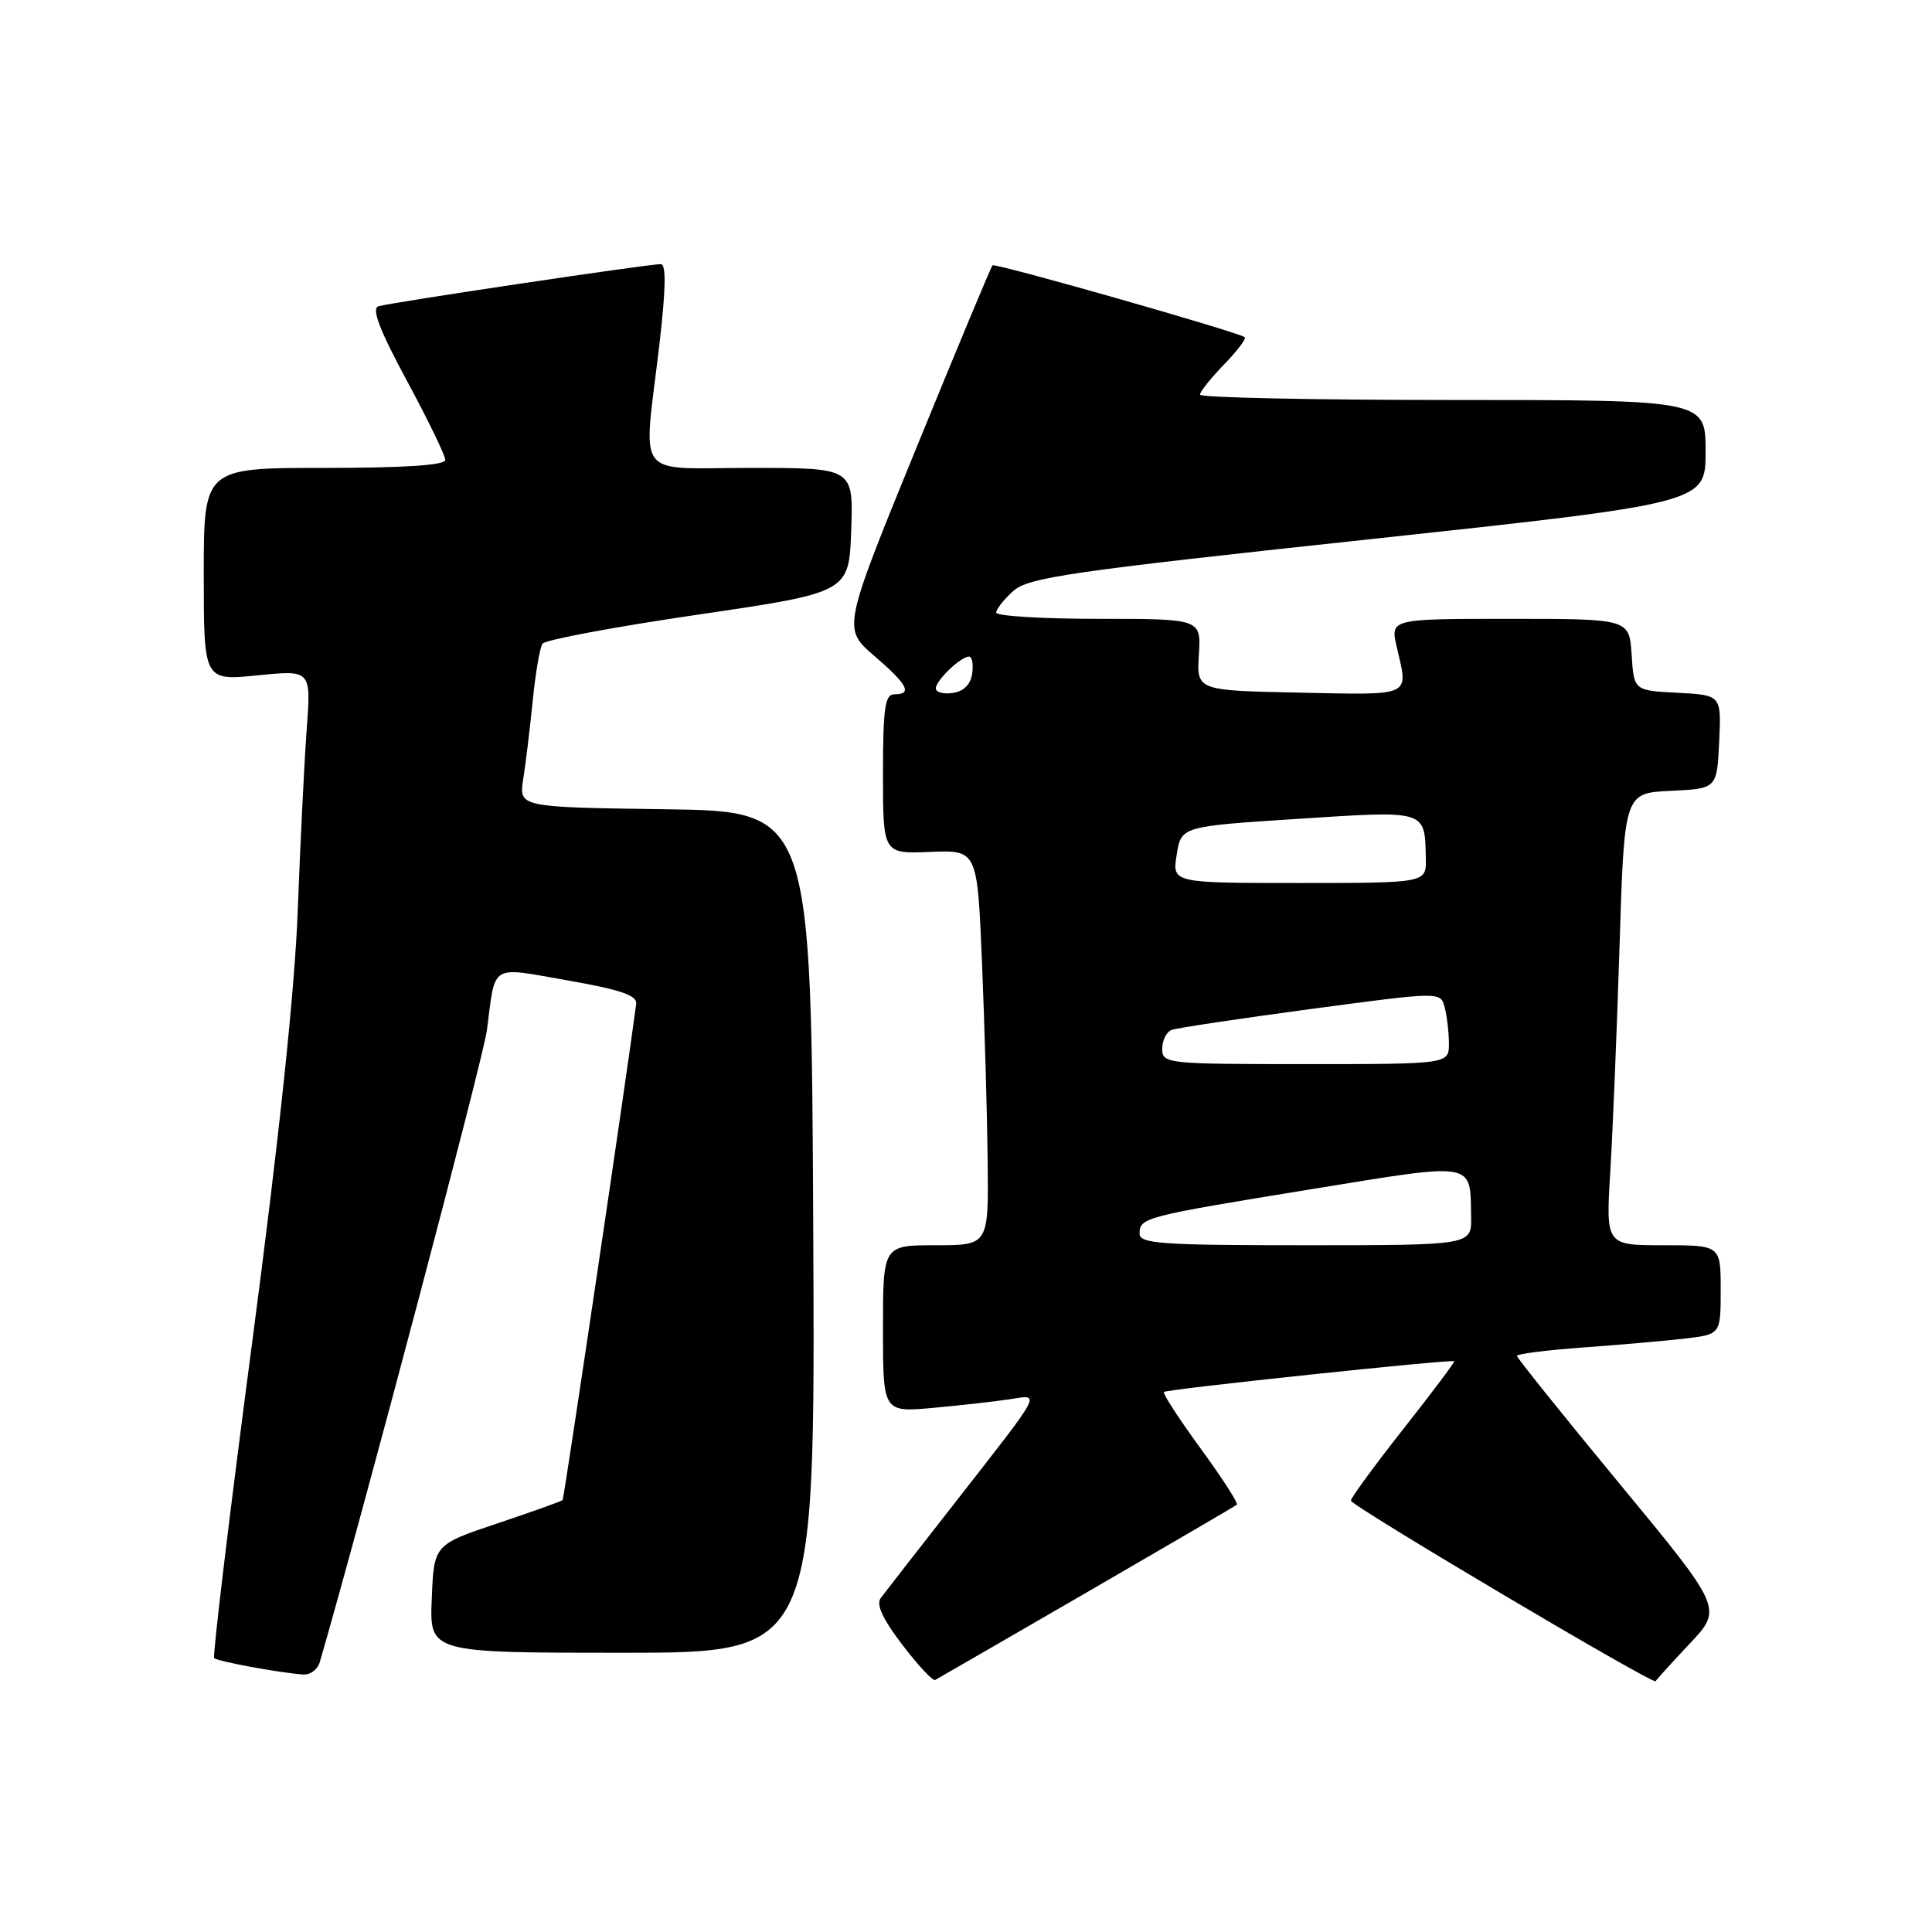 <?xml version="1.0" encoding="UTF-8" standalone="no"?>
<!DOCTYPE svg PUBLIC "-//W3C//DTD SVG 1.1//EN" "http://www.w3.org/Graphics/SVG/1.1/DTD/svg11.dtd" >
<svg xmlns="http://www.w3.org/2000/svg" xmlns:xlink="http://www.w3.org/1999/xlink" version="1.1" viewBox="0 0 256 256">
 <g >
 <path fill="currentColor"
d=" M 144.00 211.00 C 154.72 204.79 163.68 199.56 163.89 199.38 C 164.11 199.20 161.94 195.84 159.08 191.92 C 156.22 188.00 154.03 184.63 154.23 184.44 C 154.60 184.07 192.36 180.08 192.69 180.37 C 192.80 180.47 189.76 184.51 185.94 189.36 C 182.12 194.21 179.00 198.47 179.00 198.84 C 179.00 199.51 219.17 223.32 219.38 222.77 C 219.45 222.60 221.47 220.37 223.88 217.81 C 228.27 213.15 228.27 213.15 214.63 196.64 C 207.14 187.57 201.00 179.92 201.00 179.66 C 201.00 179.40 204.94 178.90 209.75 178.55 C 214.56 178.20 220.64 177.67 223.25 177.37 C 228.00 176.81 228.00 176.81 228.00 170.91 C 228.00 165.00 228.00 165.00 220.39 165.00 C 212.78 165.00 212.78 165.00 213.37 155.25 C 213.70 149.89 214.25 136.41 214.60 125.29 C 215.23 105.09 215.23 105.09 221.36 104.79 C 227.50 104.50 227.50 104.50 227.80 98.30 C 228.09 92.10 228.09 92.10 222.30 91.80 C 216.50 91.50 216.50 91.50 216.20 86.75 C 215.89 82.00 215.89 82.00 200.05 82.00 C 184.21 82.00 184.21 82.00 185.08 85.75 C 186.63 92.40 187.29 92.08 172.28 91.78 C 158.56 91.50 158.56 91.50 158.86 86.75 C 159.15 82.00 159.15 82.00 145.58 82.00 C 138.11 82.00 132.00 81.63 132.00 81.17 C 132.00 80.72 133.01 79.44 134.25 78.32 C 136.24 76.52 141.66 75.73 181.25 71.48 C 226.00 66.66 226.00 66.66 226.00 59.83 C 226.00 53.00 226.00 53.00 192.50 53.00 C 174.07 53.00 159.00 52.68 159.00 52.30 C 159.00 51.91 160.43 50.12 162.18 48.31 C 163.93 46.51 165.17 44.87 164.93 44.68 C 164.08 44.00 131.85 34.81 131.51 35.16 C 131.32 35.35 126.77 46.26 121.40 59.40 C 111.65 83.29 111.65 83.29 115.84 86.90 C 120.28 90.71 120.95 92.00 118.50 92.00 C 117.26 92.00 117.00 93.84 117.00 102.57 C 117.00 113.14 117.00 113.14 123.25 112.88 C 129.50 112.63 129.50 112.63 130.12 127.56 C 130.46 135.78 130.80 147.56 130.87 153.75 C 131.00 165.00 131.00 165.00 124.00 165.00 C 117.00 165.00 117.00 165.00 117.00 176.08 C 117.00 187.16 117.00 187.16 123.75 186.54 C 127.46 186.20 132.01 185.68 133.85 185.40 C 137.93 184.76 138.28 184.09 126.63 199.00 C 121.68 205.32 117.22 211.06 116.71 211.74 C 116.06 212.59 116.96 214.54 119.56 217.94 C 121.64 220.67 123.60 222.77 123.92 222.60 C 124.24 222.43 133.28 217.21 144.00 211.00 Z  M 42.37 220.25 C 47.98 200.92 64.05 140.18 64.52 136.50 C 65.68 127.55 64.80 128.08 75.27 129.92 C 82.24 131.14 84.45 131.90 84.30 133.02 C 83.02 142.77 74.74 198.57 74.55 198.77 C 74.41 198.92 70.52 200.31 65.90 201.86 C 57.50 204.68 57.50 204.68 57.21 211.84 C 56.91 219.00 56.91 219.00 82.46 219.00 C 108.02 219.00 108.02 219.00 107.76 163.25 C 107.50 107.50 107.50 107.50 88.13 107.23 C 68.75 106.96 68.75 106.96 69.33 103.23 C 69.66 101.18 70.22 96.51 70.59 92.85 C 70.95 89.20 71.54 85.79 71.88 85.29 C 72.22 84.79 81.50 83.05 92.50 81.44 C 112.50 78.50 112.50 78.50 112.79 70.25 C 113.08 62.00 113.08 62.00 99.54 62.00 C 83.83 62.00 85.23 63.87 87.36 45.75 C 88.23 38.31 88.29 35.00 87.56 35.00 C 85.90 34.99 51.66 40.10 50.16 40.58 C 49.20 40.88 50.26 43.66 53.91 50.44 C 56.71 55.63 59.00 60.35 59.00 60.94 C 59.00 61.64 53.65 62.00 43.00 62.00 C 27.00 62.00 27.00 62.00 27.00 76.10 C 27.00 90.20 27.00 90.20 34.11 89.49 C 41.23 88.77 41.23 88.77 40.64 96.64 C 40.32 100.96 39.79 111.70 39.46 120.50 C 39.07 131.07 37.02 150.55 33.41 177.89 C 30.41 200.66 28.15 219.48 28.38 219.71 C 28.81 220.14 37.10 221.67 40.18 221.88 C 41.11 221.95 42.09 221.21 42.37 220.25 Z  M 151.00 163.47 C 151.00 161.34 151.56 161.19 173.73 157.58 C 195.74 154.00 194.79 153.84 194.93 161.25 C 195.00 165.00 195.00 165.00 173.00 165.00 C 153.91 165.00 151.00 164.80 151.00 163.47 Z  M 154.00 138.97 C 154.00 137.85 154.56 136.73 155.25 136.47 C 155.94 136.21 164.23 134.97 173.69 133.70 C 190.87 131.40 190.87 131.40 191.42 133.45 C 191.72 134.58 191.98 136.74 191.99 138.25 C 192.00 141.00 192.00 141.00 173.00 141.00 C 154.57 141.00 154.00 140.94 154.00 138.97 Z  M 155.92 113.25 C 156.52 109.50 156.52 109.50 172.01 108.50 C 189.15 107.39 188.79 107.28 188.93 113.75 C 189.00 117.00 189.00 117.00 172.16 117.00 C 155.31 117.00 155.31 117.00 155.92 113.25 Z  M 124.00 91.22 C 124.00 90.17 127.30 87.00 128.40 87.00 C 128.81 87.00 129.00 88.01 128.82 89.25 C 128.61 90.70 127.70 91.61 126.25 91.82 C 125.01 92.00 124.00 91.73 124.00 91.22 Z "/>
</g>
</svg>